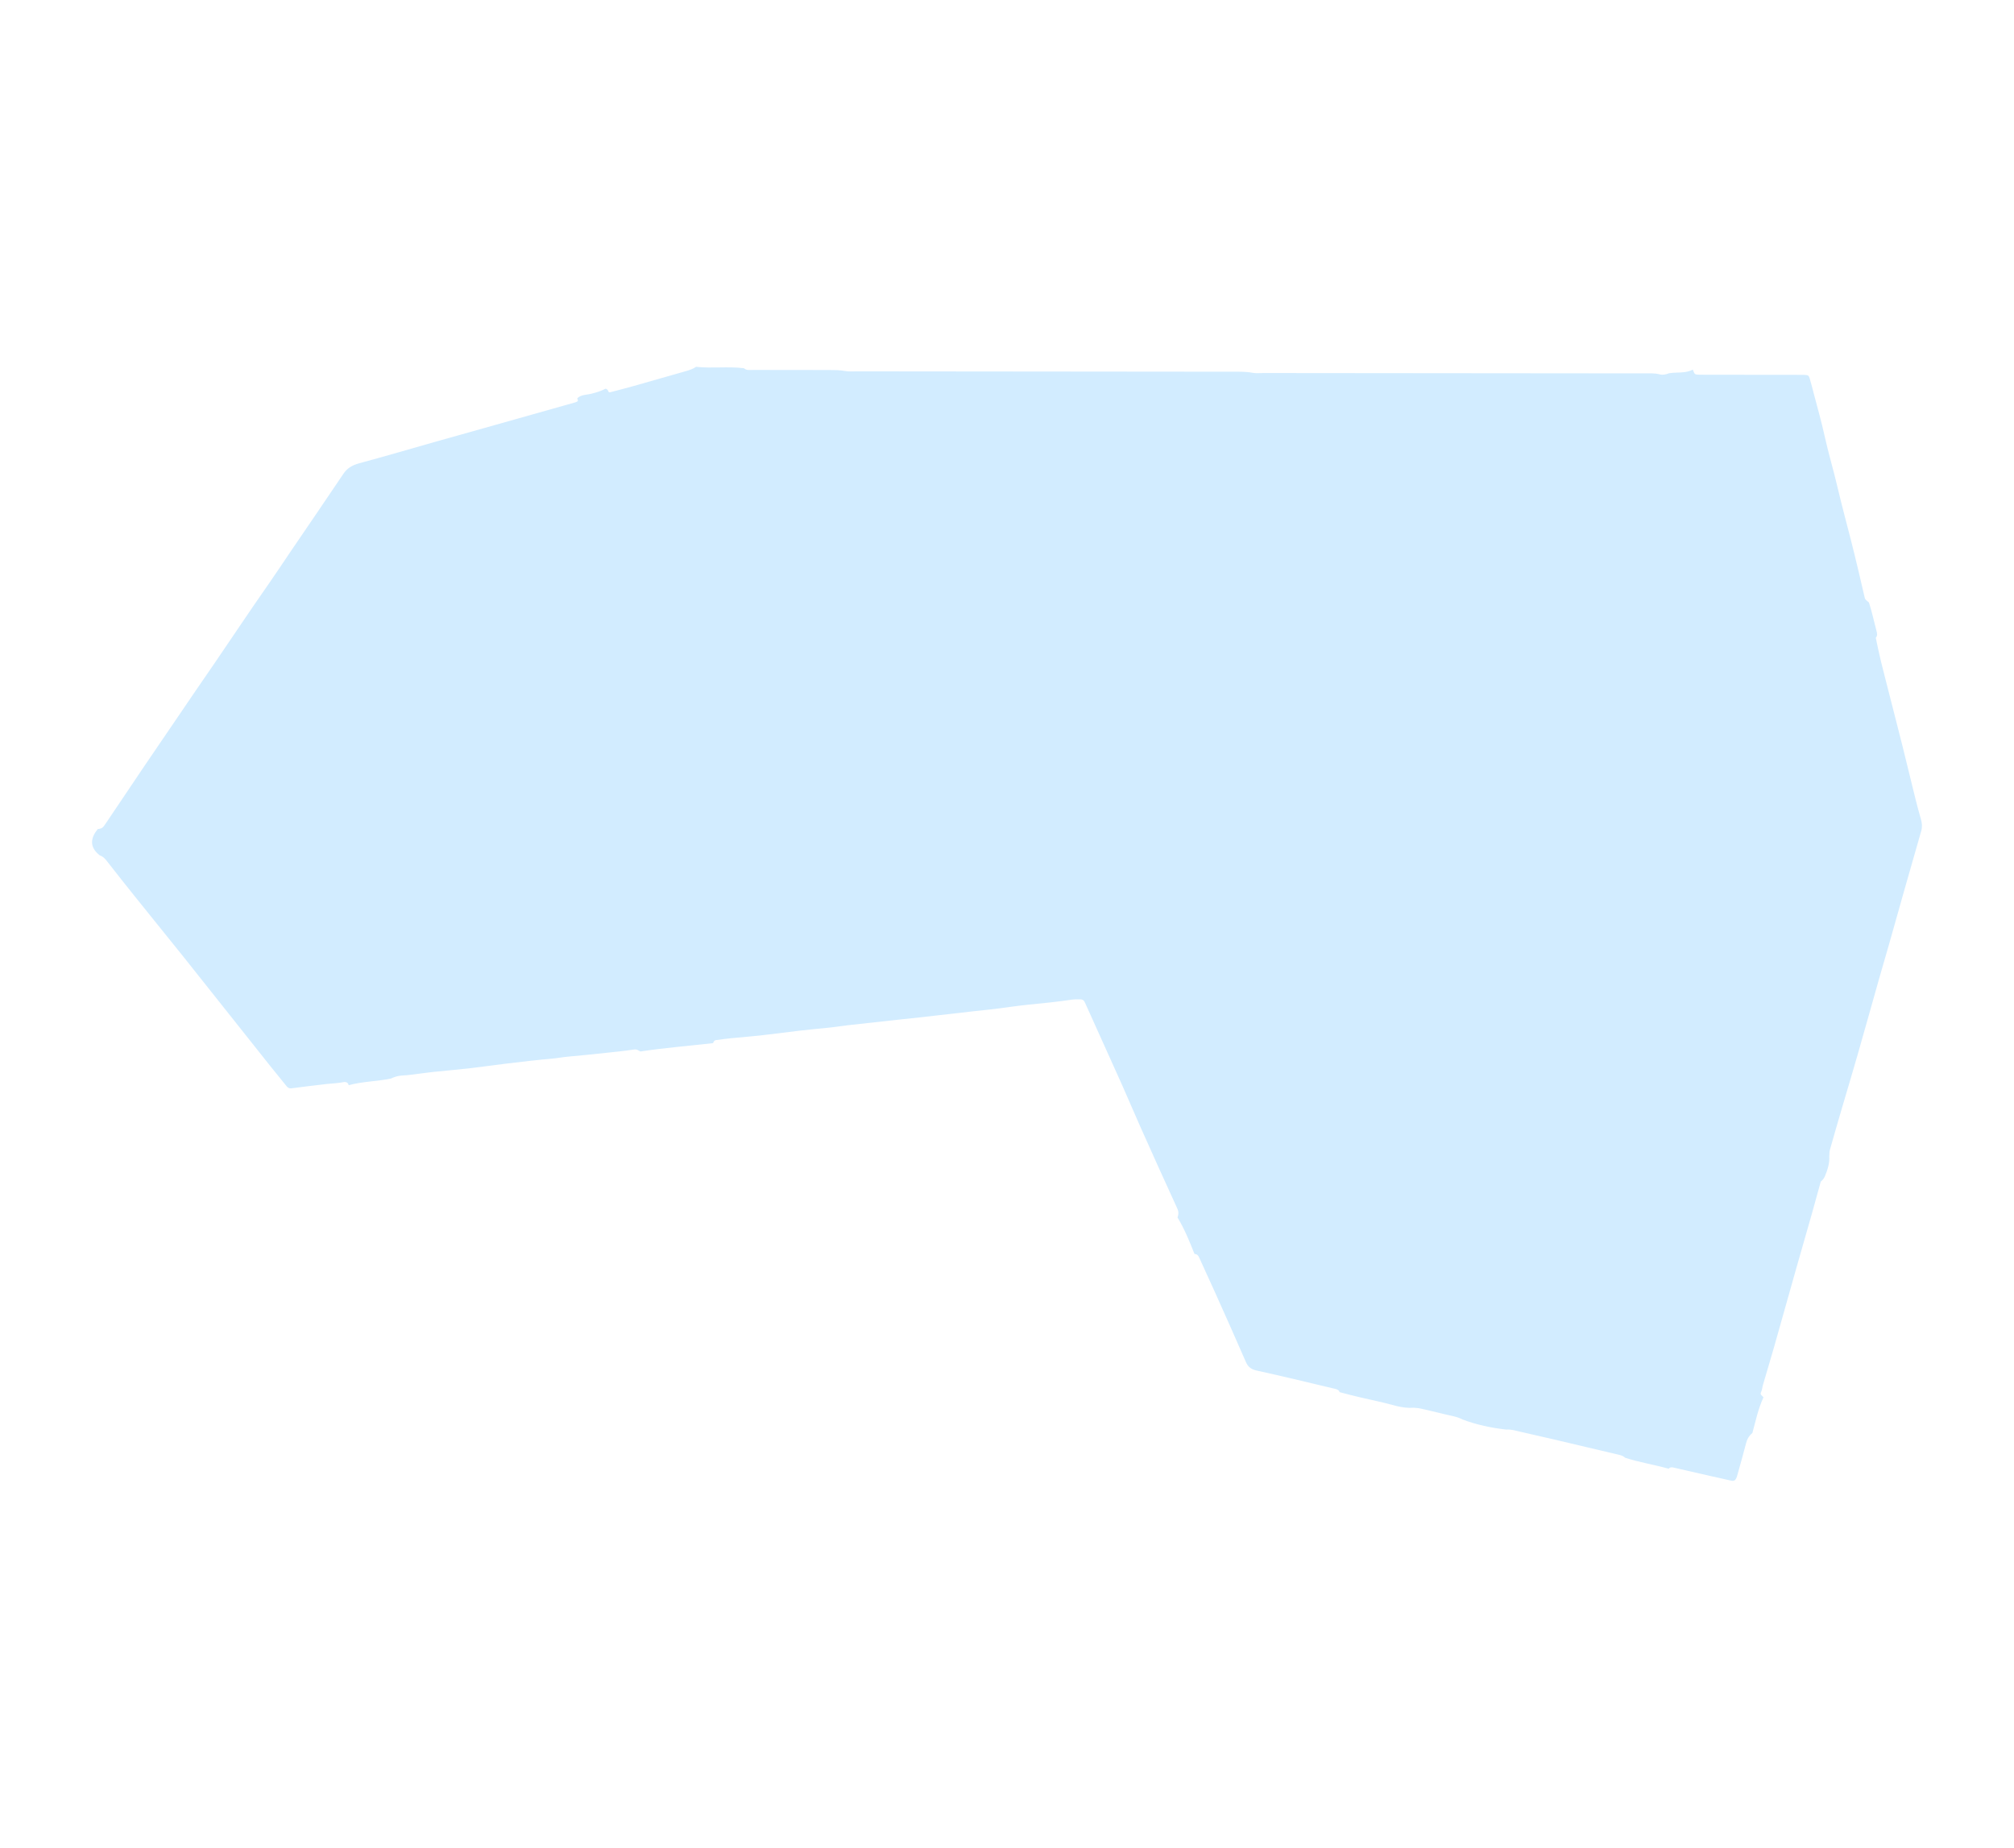 <svg width="218" height="200" viewBox="0 0 218 200" fill="none" xmlns="http://www.w3.org/2000/svg">
<path d="M65.546 42.075C65.716 42.113 65.791 42.213 65.837 42.334C65.869 42.422 65.915 42.497 66.072 42.454C66.916 42.231 67.766 42.017 68.603 41.781C70.484 41.251 72.354 40.703 74.235 40.176C74.64 40.063 75.023 39.927 75.346 39.706C77.067 39.897 78.81 39.641 80.526 39.859C80.795 40.12 81.174 40.043 81.517 40.043C83.421 40.05 85.32 40.048 87.224 40.05C88.054 40.05 88.888 40.05 89.719 40.053C90.311 40.055 90.9 40.053 91.488 40.161C91.903 40.236 92.355 40.198 92.79 40.198C106.302 40.211 119.815 40.224 133.327 40.236C134.076 40.236 134.825 40.211 135.57 40.352C135.946 40.425 136.358 40.379 136.754 40.379C150.463 40.392 164.175 40.402 177.887 40.417C178.478 40.417 179.074 40.369 179.652 40.523C180.012 40.618 180.356 40.517 180.683 40.399C181.533 40.266 182.462 40.435 183.233 40.005C183.436 40.543 183.436 40.545 183.946 40.56C184.224 40.568 184.502 40.563 184.777 40.565C187.949 40.568 191.118 40.57 194.29 40.573C194.607 40.573 194.924 40.568 195.242 40.578C195.719 40.593 195.784 40.623 195.889 40.975C196.056 41.535 196.196 42.1 196.344 42.665C196.729 44.15 197.158 45.63 197.485 47.124C197.903 49.038 198.476 50.928 198.92 52.834C199.359 54.713 199.869 56.58 200.346 58.454C200.876 60.534 201.36 62.621 201.844 64.709C201.9 64.952 202.138 65.055 202.299 65.219C202.622 66.219 202.838 67.236 203.103 68.246C203.172 68.51 203.267 68.783 203.038 69.037C203.221 69.874 203.381 70.71 203.587 71.544C204.022 73.3 204.48 75.051 204.925 76.804C205.274 78.171 205.628 79.538 205.968 80.907C206.426 82.751 206.867 84.597 207.325 86.441C207.511 87.184 207.707 87.928 207.923 88.666C208.048 89.091 208.08 89.513 207.963 89.933C207.403 91.917 206.825 93.897 206.262 95.881C205.647 98.041 205.046 100.204 204.431 102.365C204.094 103.548 203.744 104.731 203.407 105.914C202.626 108.668 201.86 111.423 201.072 114.174C200.513 116.129 199.924 118.075 199.352 120.027C198.92 121.504 198.489 122.984 198.073 124.464C198.008 124.7 198.024 124.948 198.005 125.19C198.051 125.928 197.818 126.632 197.531 127.325C197.439 127.546 197.285 127.737 197.083 127.908C196.762 129.061 196.451 130.216 196.124 131.369C195.578 133.291 195.019 135.213 194.476 137.135C193.662 140.003 192.864 142.875 192.047 145.746C191.651 147.138 191.229 148.522 190.827 149.911C190.748 150.177 190.742 150.461 190.614 150.707C190.47 150.986 190.768 151.079 190.882 151.252C190.307 152.508 190.032 153.82 189.682 155.116C189.293 155.433 189.103 155.809 188.995 156.236C188.691 157.425 188.351 158.608 188.021 159.793C187.995 159.881 187.956 159.969 187.913 160.052C187.818 160.248 187.668 160.341 187.37 160.271C186.654 160.1 185.928 159.949 185.209 159.786C183.845 159.477 182.481 159.165 181.121 158.851C180.898 158.801 180.738 158.834 180.617 158.982C179.067 158.545 177.439 158.291 175.911 157.794C175.735 157.623 175.506 157.533 175.228 157.47C172.975 156.947 170.731 156.405 168.482 155.877C167.17 155.568 165.856 155.269 164.538 154.973C164.05 154.862 163.573 154.707 163.046 154.744C161.398 154.561 159.812 154.219 158.315 153.654C157.719 153.335 157.01 153.242 156.339 153.076C155.476 152.863 154.609 152.659 153.74 152.463C153.517 152.413 153.275 152.408 153.043 152.38C151.777 152.486 150.646 152.024 149.498 151.77C147.994 151.436 146.476 151.099 144.995 150.69C144.949 150.484 144.779 150.398 144.524 150.338C143.049 149.996 141.584 149.632 140.113 149.288C138.752 148.969 137.395 148.652 136.028 148.356C135.394 148.218 135.073 147.924 134.864 147.442C133.742 144.849 132.581 142.267 131.424 139.684C130.897 138.509 130.345 137.338 129.818 136.16C129.723 135.946 129.632 135.758 129.295 135.735C128.765 134.394 128.225 133.057 127.457 131.781C127.581 131.457 127.591 131.158 127.434 130.817C126.077 127.867 124.749 124.911 123.428 121.954C122.748 120.432 122.107 118.899 121.427 117.377C120.142 114.506 118.843 111.637 117.548 108.768C117.496 108.653 117.437 108.54 117.385 108.426C117.31 108.268 117.159 108.173 116.943 108.173C116.626 108.173 116.302 108.163 115.995 108.21C114.484 108.437 112.963 108.59 111.436 108.738C110.187 108.859 108.951 109.057 107.705 109.21C107.005 109.296 106.299 109.361 105.596 109.439C103.607 109.665 101.622 109.896 99.634 110.12C98.892 110.203 98.15 110.275 97.407 110.356C95.533 110.562 93.663 110.765 91.792 110.976C91.053 111.059 90.317 111.185 89.578 111.253C87.466 111.451 85.363 111.695 83.264 111.969C81.906 112.147 80.53 112.242 79.159 112.381C78.613 112.436 78.067 112.509 77.524 112.581C77.292 112.612 77.243 112.772 77.178 112.916C74.558 113.212 71.922 113.423 69.323 113.817C69.1 113.724 68.97 113.549 68.613 113.606C67.612 113.762 66.599 113.86 65.585 113.966C64.221 114.111 62.858 114.26 61.491 114.375C60.902 114.425 60.333 114.543 59.744 114.594C58.106 114.732 56.474 114.933 54.842 115.126C53.56 115.277 52.288 115.47 51.003 115.616C49.643 115.772 48.273 115.89 46.909 116.031C46.441 116.078 45.98 116.151 45.513 116.204C44.852 116.277 44.201 116.397 43.524 116.42C43.102 116.435 42.684 116.573 42.311 116.749C40.807 117.061 39.217 117.06 37.739 117.47C37.69 117.216 37.504 117.073 37.17 117.138C36.591 117.254 35.999 117.269 35.414 117.332C34.129 117.47 32.847 117.641 31.565 117.802C31.281 117.837 31.13 117.716 30.999 117.55C30.398 116.802 29.783 116.058 29.184 115.305C27.762 113.518 26.343 111.727 24.923 109.939C23.236 107.814 21.552 105.686 19.855 103.563C18.115 101.39 16.355 99.227 14.612 97.054C13.618 95.813 12.631 94.567 11.656 93.316C11.431 93.027 11.221 92.734 10.796 92.588C9.658 91.689 9.789 90.729 10.577 89.742C10.819 89.719 11.048 89.666 11.185 89.496C11.29 89.367 11.382 89.232 11.473 89.096C12.873 87.016 14.262 84.936 15.669 82.859C17.533 80.11 19.407 77.365 21.28 74.619C21.96 73.624 22.651 72.632 23.328 71.637C25.254 68.811 27.147 65.97 29.112 63.159C29.917 62.008 30.682 60.84 31.47 59.682C33.377 56.881 35.29 54.083 37.177 51.277C37.563 50.704 38.092 50.357 38.903 50.141C41.699 49.39 44.466 48.574 47.246 47.785C48.949 47.303 50.66 46.828 52.367 46.348C55.63 45.429 58.894 44.507 62.158 43.585C62.269 43.555 62.387 43.522 62.475 43.464C62.629 43.366 62.524 43.248 62.475 43.138C62.858 42.68 63.567 42.761 64.11 42.592C64.624 42.467 65.101 42.306 65.546 42.075Z" fill="#D2ECFF"/>
</svg>
